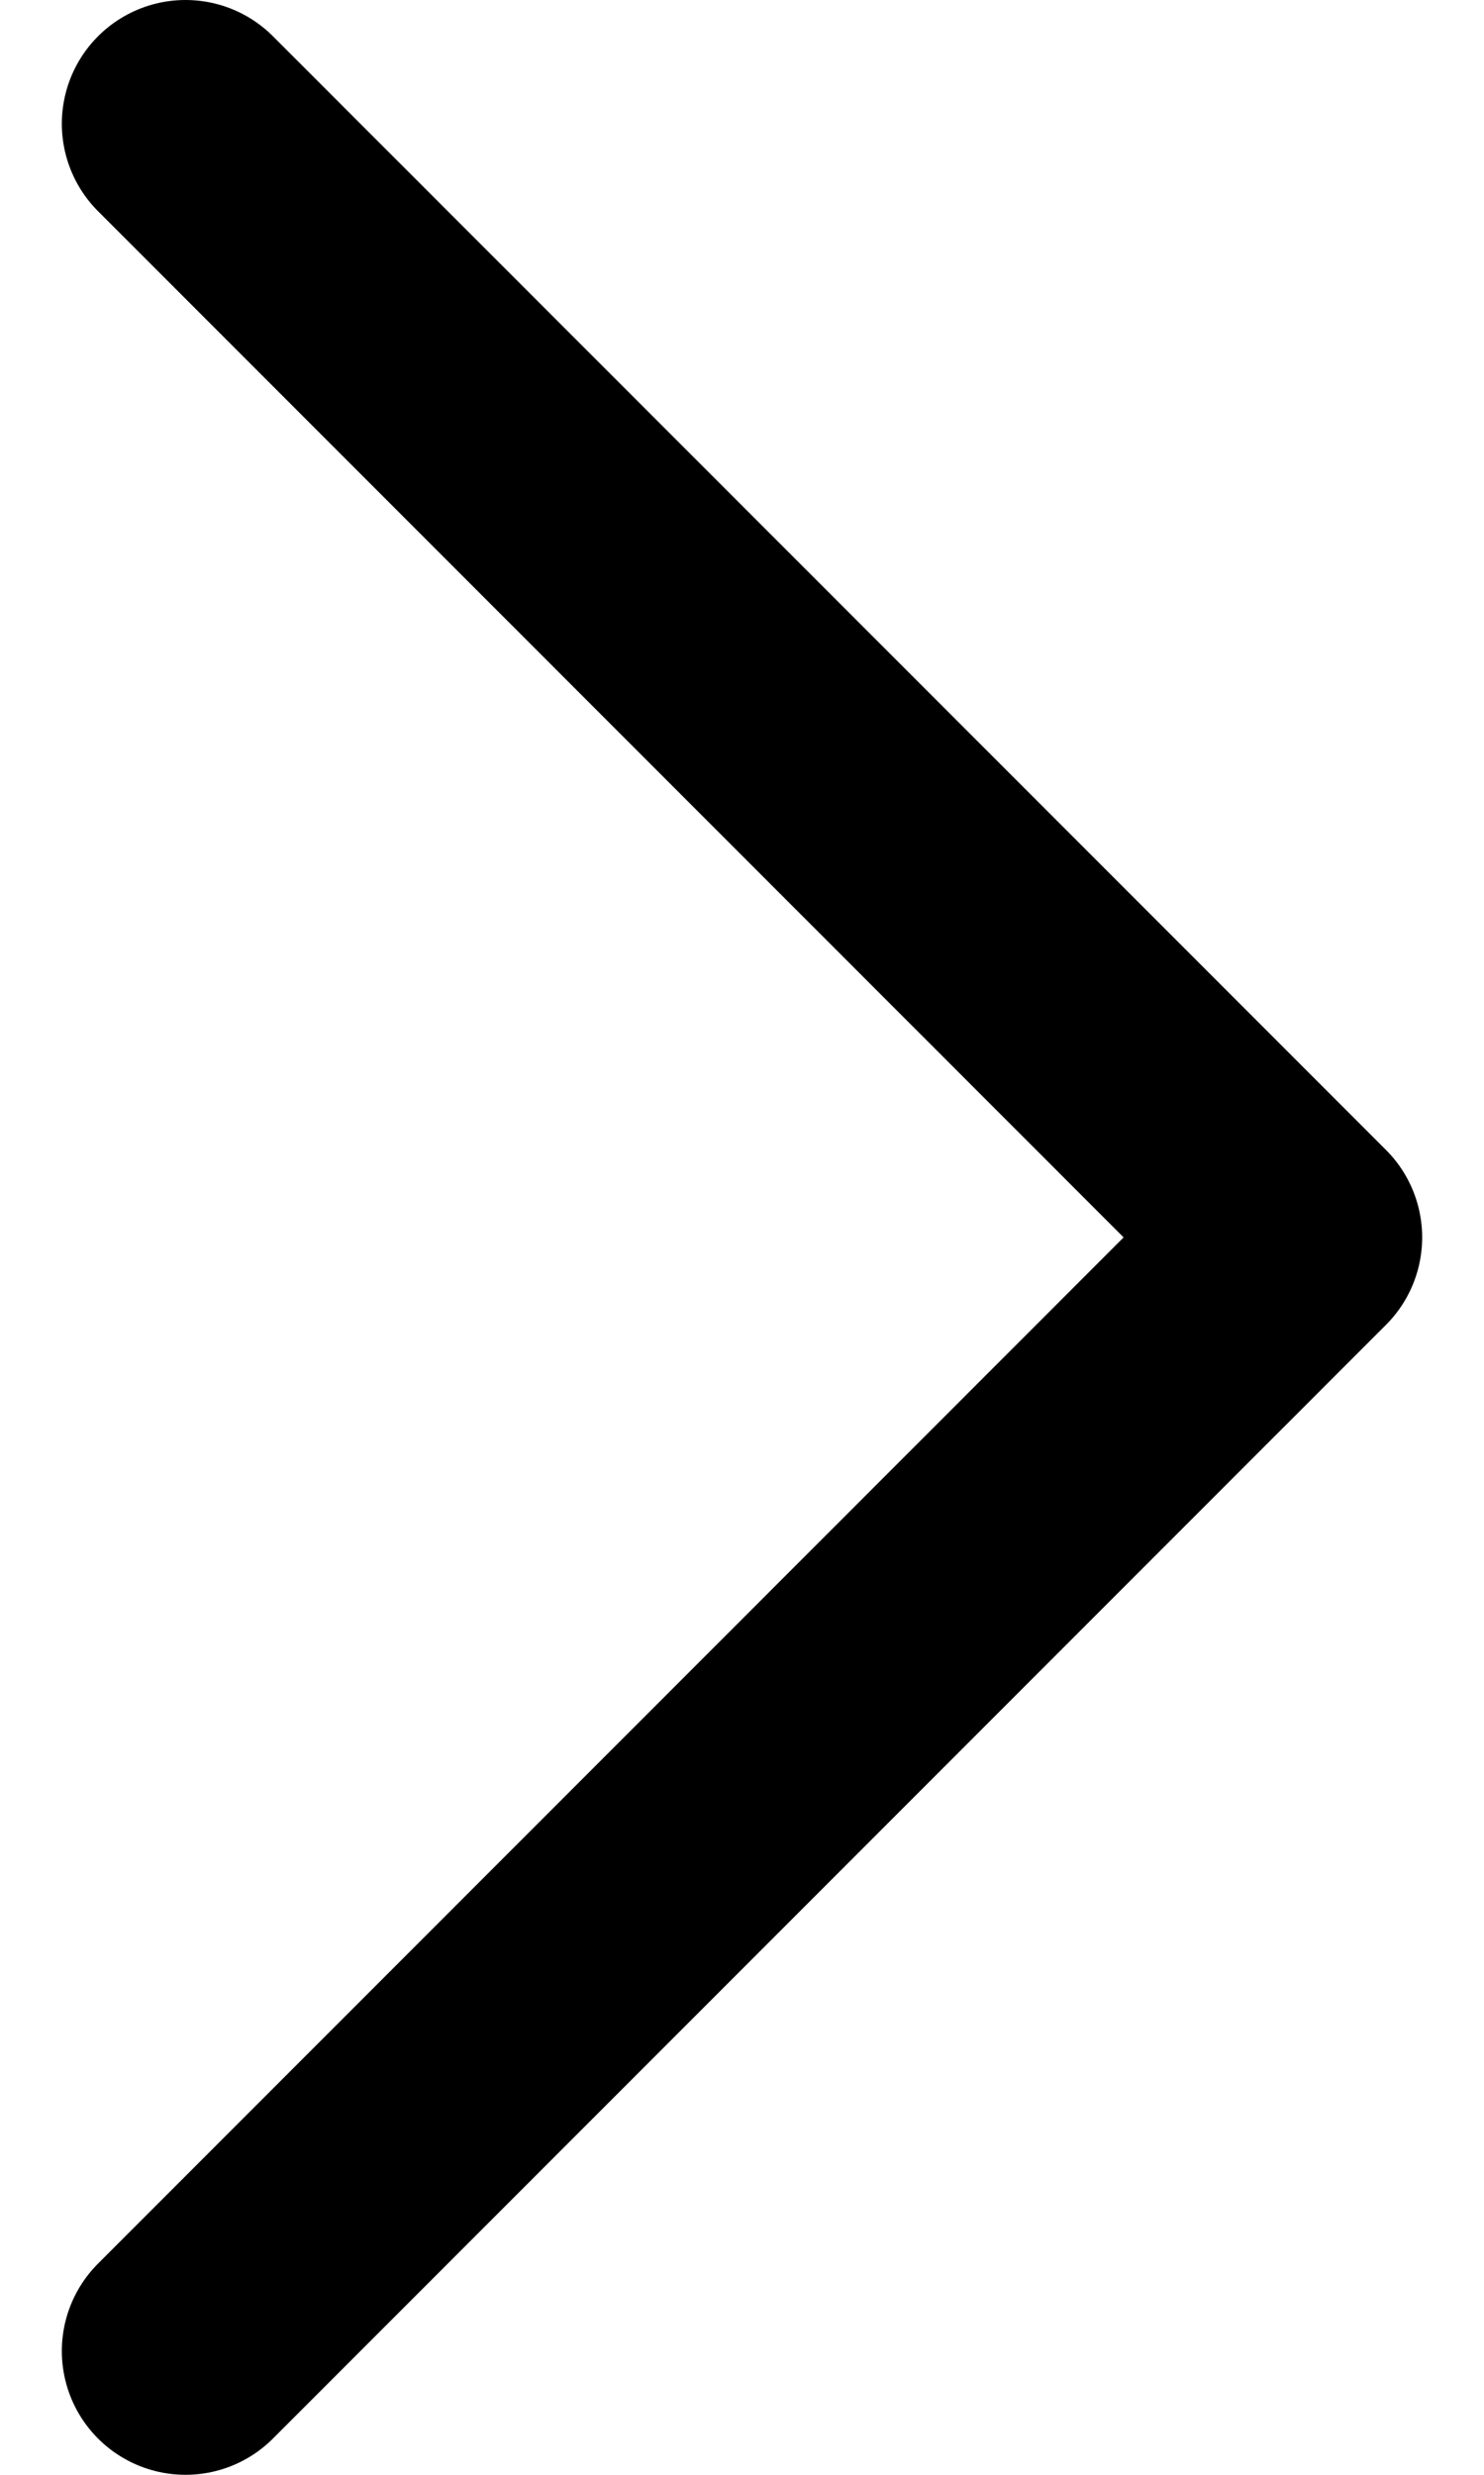 <svg width="18" height="30" viewBox="0 0 18 30" fill="none" xmlns="http://www.w3.org/2000/svg">
<path d="M2.25 28.5L15.75 15L2.25 1.5" stroke="black" style="stroke:black;stroke-opacity:1;" stroke-width="3" stroke-linecap="round" stroke-linejoin="round"/>
</svg>
